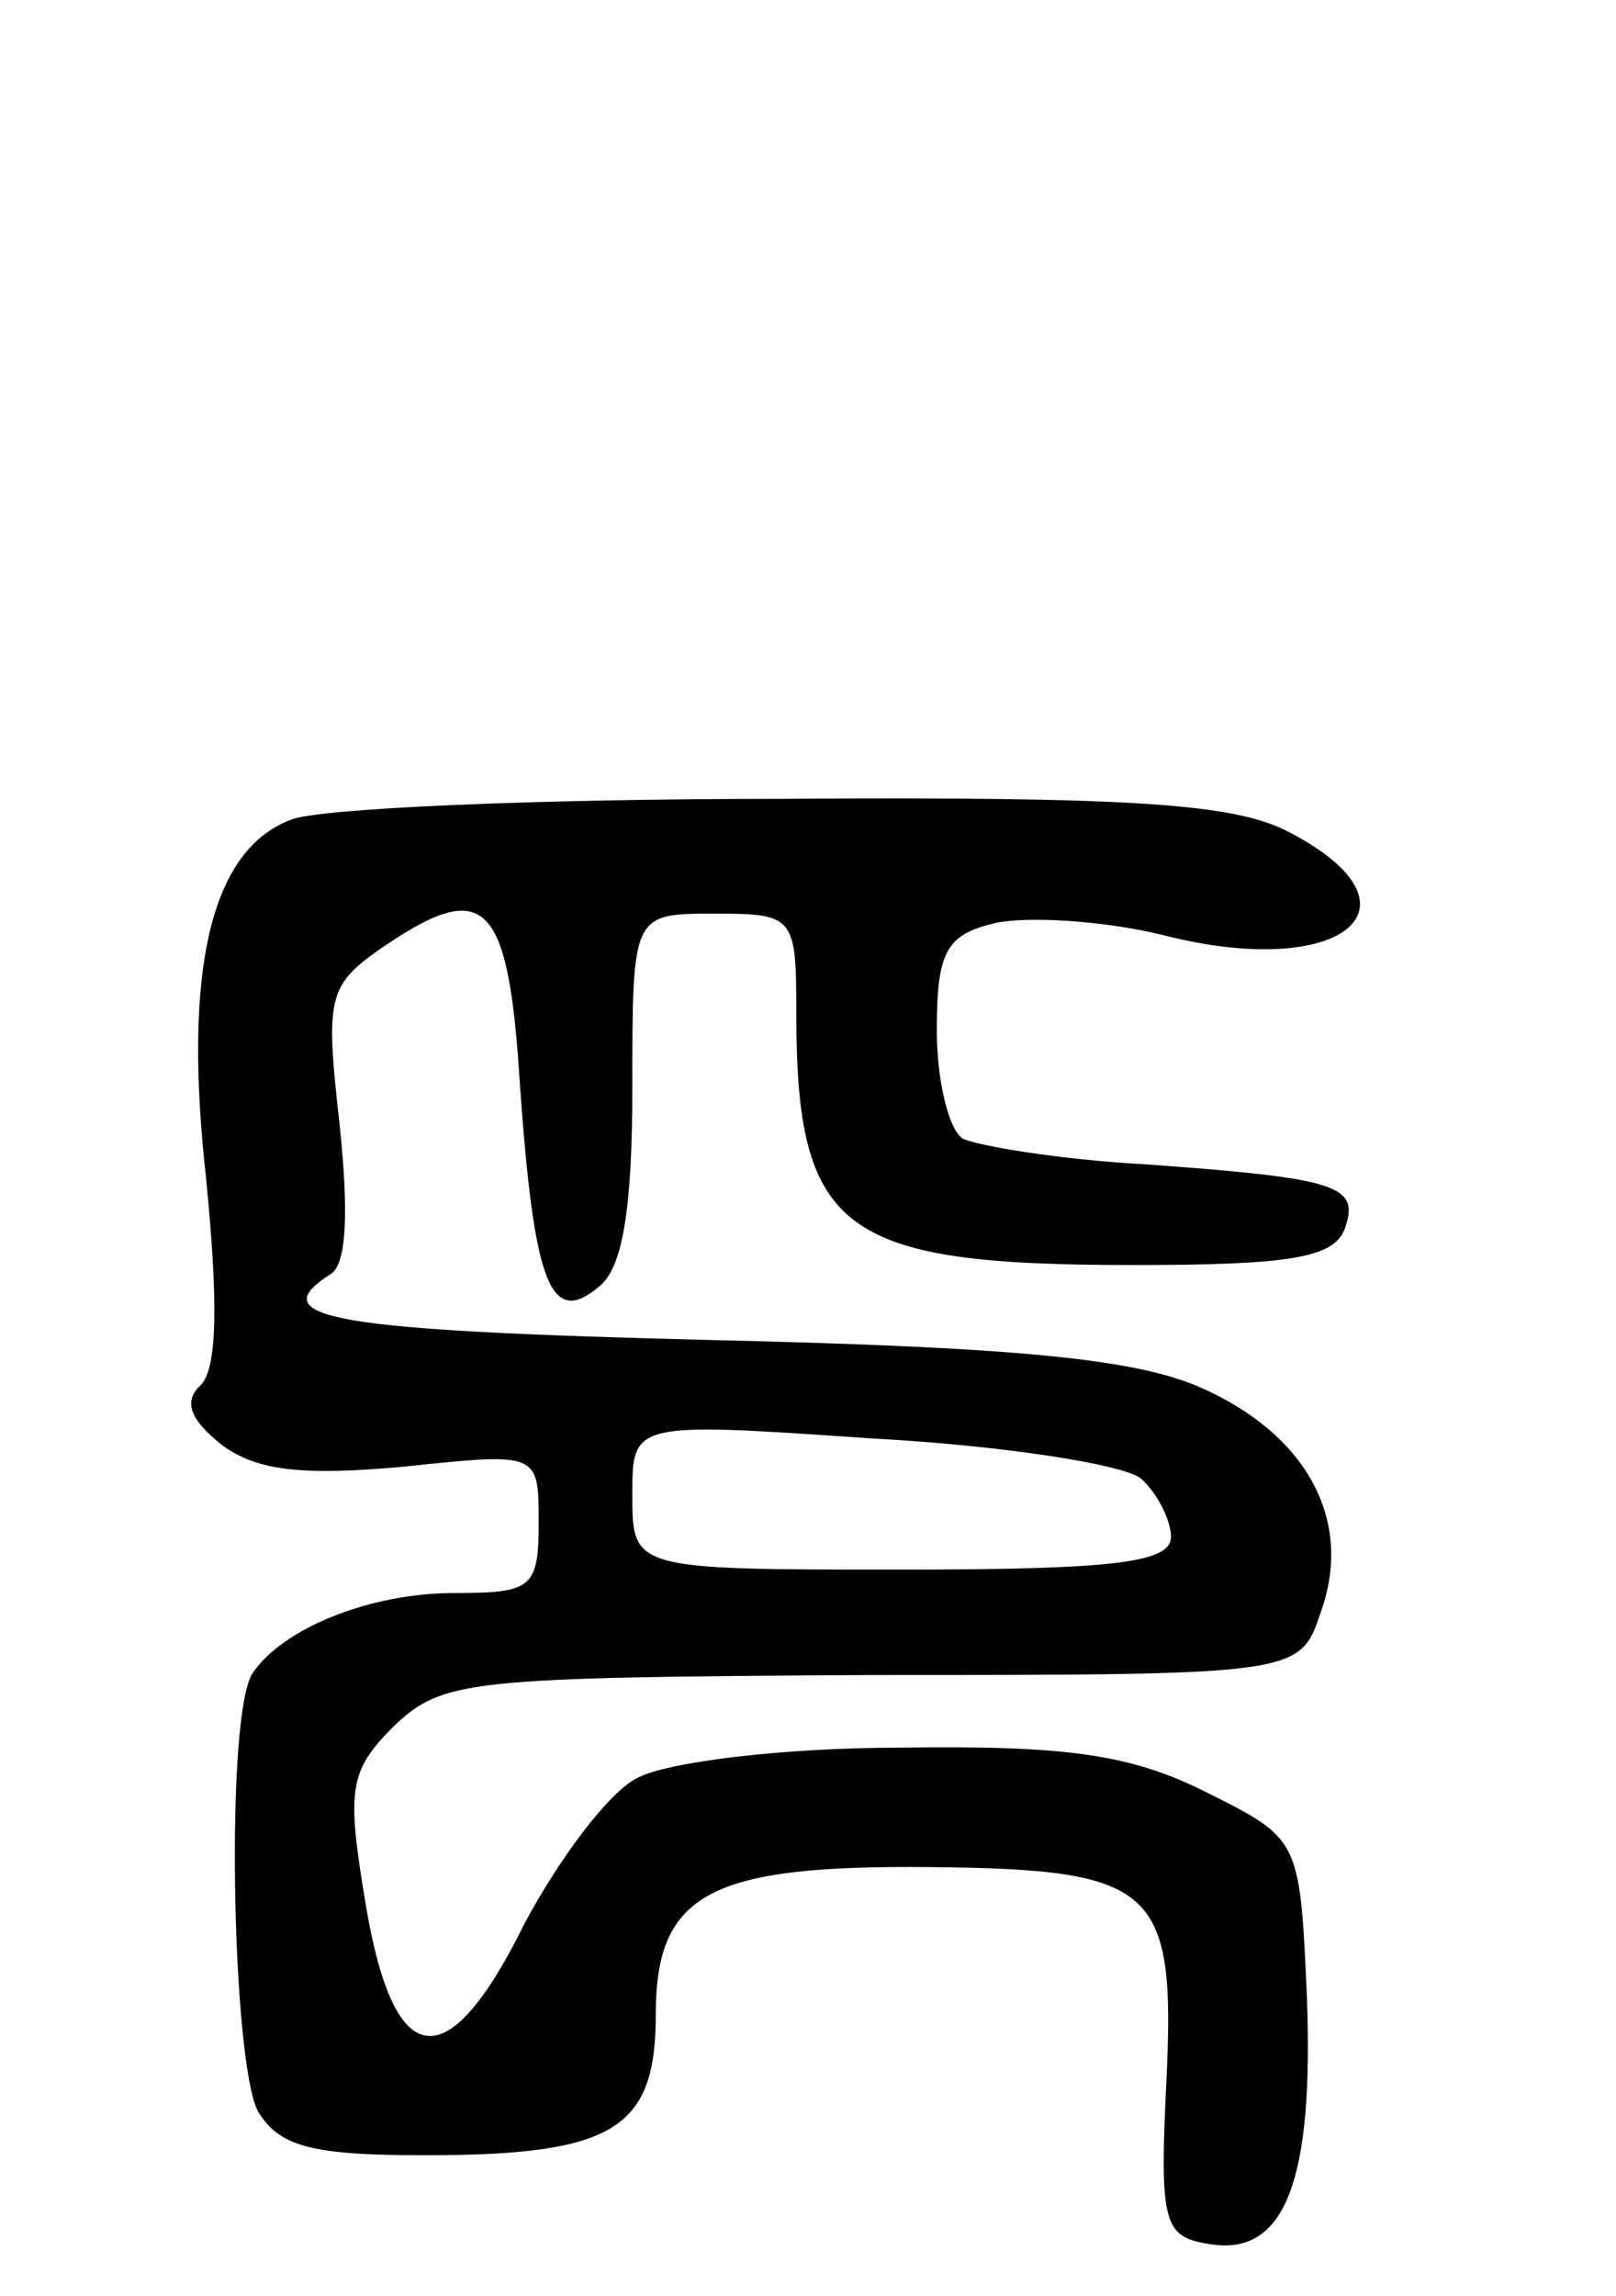 <svg version="1.0" xmlns="http://www.w3.org/2000/svg"
 width="69pt" height="98pt" viewBox="0 0 69 98"
 preserveAspectRatio="xMidYMid meet">
<g transform="translate(0,98) scale(0.1,-0.1)"
fill="#000000" stroke="none">
<path d="M124 630 c-34 -13 -46 -64 -36 -153 5 -51 5 -80 -2 -88 -8 -7 -5 -15
9 -26 15 -11 35 -13 78 -9 57 6 57 6 57 -24 0 -28 -3 -30 -36 -30 -36 0 -73
-15 -86 -34 -12 -17 -9 -165 2 -187 9 -15 22 -19 71 -19 81 0 99 11 99 60 0
52 23 64 118 63 96 -1 104 -9 100 -92 -3 -61 -1 -66 19 -69 32 -5 44 28 41
106 -3 67 -3 67 -43 87 -32 16 -59 20 -130 19 -50 0 -100 -6 -113 -13 -12 -6
-33 -34 -48 -62 -33 -67 -56 -64 -68 9 -8 48 -7 56 12 75 21 20 31 21 204 22
183 0 183 0 192 27 14 39 -6 76 -52 96 -28 12 -78 17 -209 20 -159 4 -192 9
-162 28 7 4 8 26 4 64 -6 53 -5 59 16 74 46 32 56 23 61 -57 6 -85 13 -104 34
-86 10 8 14 34 14 85 0 74 0 74 35 74 34 0 35 -1 35 -42 0 -94 19 -108 144
-108 66 0 85 3 90 15 7 19 -2 22 -85 28 -37 2 -72 8 -78 11 -6 4 -11 25 -11
46 0 34 4 41 25 46 14 3 46 1 71 -5 77 -20 116 12 54 44 -23 12 -67 15 -217
14 -103 0 -198 -4 -209 -9z m363 -281 c7 -6 13 -18 13 -25 0 -11 -24 -14 -115
-14 -115 0 -115 0 -115 32 0 31 0 31 102 24 56 -3 107 -11 115 -17z"/>
</g>
</svg>

